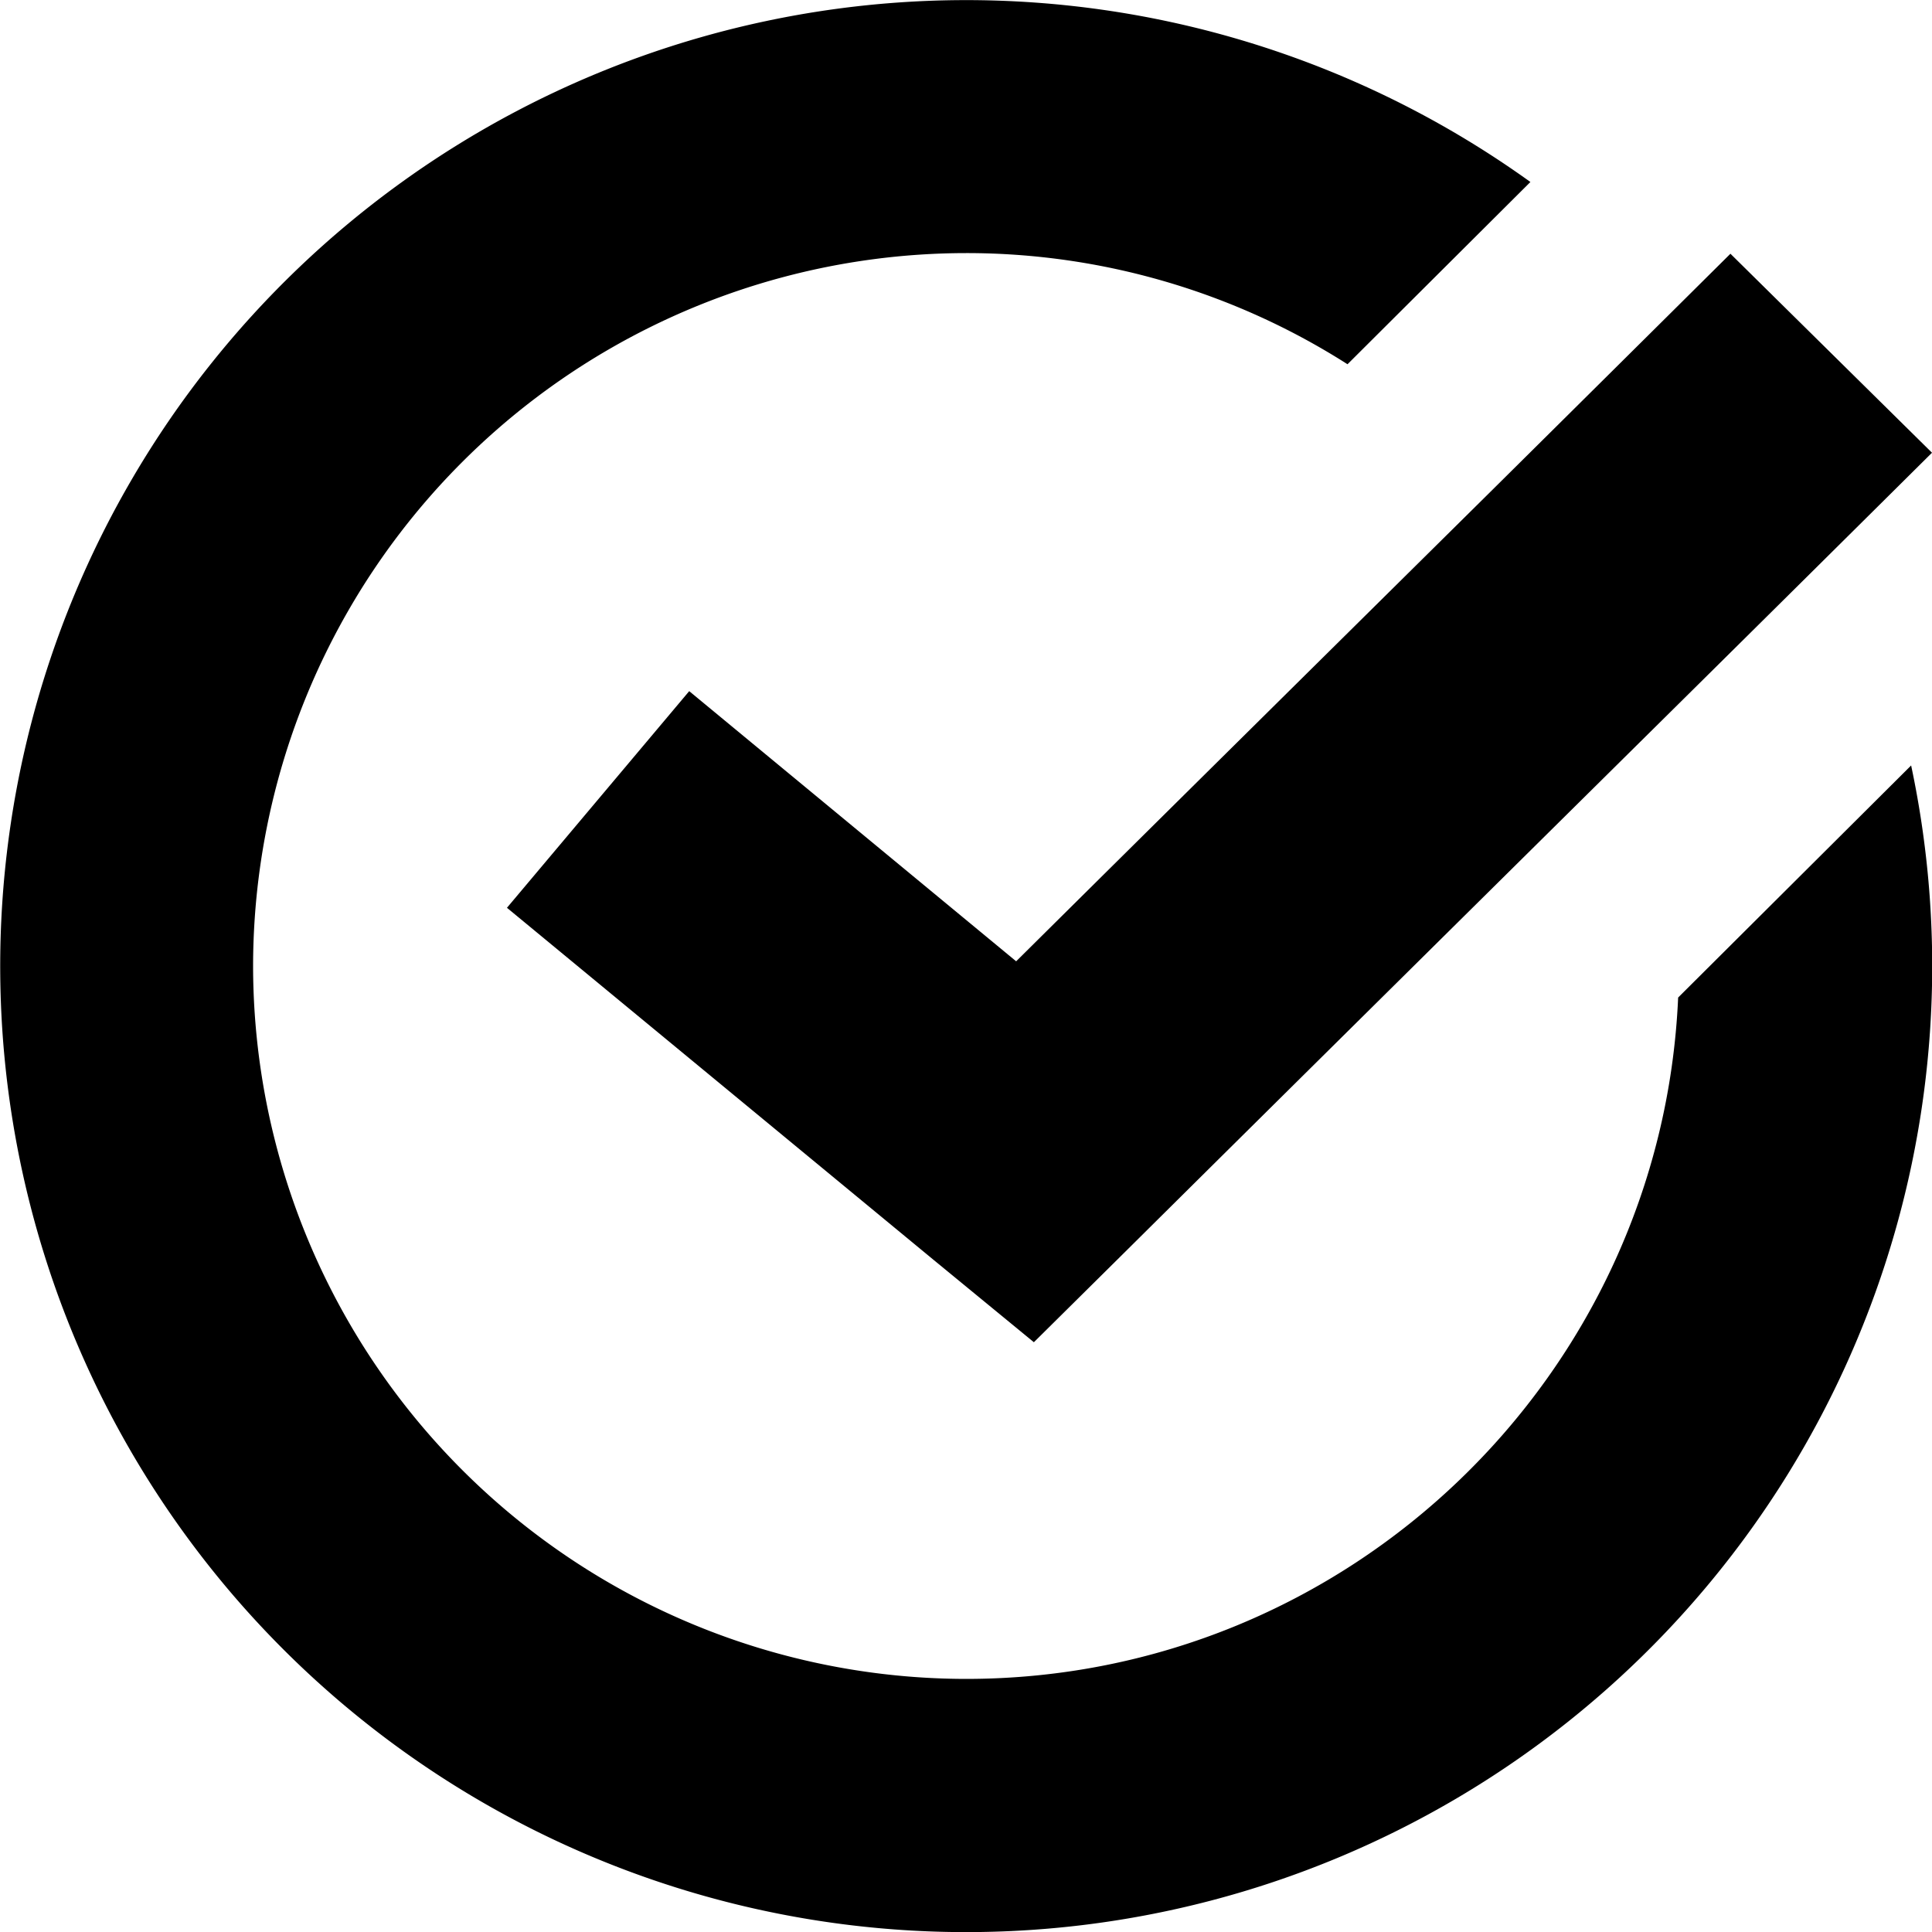 <svg xmlns="http://www.w3.org/2000/svg" width="15" height="15" viewBox="0 0 15 15">
  <path fill="currentColor" fill-rule="evenodd" d="M14.838 5.943a7.5 7.5 0 1 1-2.956-4.53l-1.42 1.415A5.5 5.5 0 0 0 7.5 1.965 5.541 5.541 0 0 0 1.965 7.5 5.541 5.541 0 0 0 7.5 13.035c2.97 0 5.4-2.351 5.529-5.29l.027-.027 1.782-1.775zM7.89 7.463c1.187-1.177 2.458-2.434 3.684-3.647a2567.817 2567.817 0 0 0 1.861-1.846L15 3.515a1618.65 1618.65 0 0 1-2.294 2.273C11.36 7.12 9.977 8.488 8.74 9.715l-.713.706-.777-.638-3.314-2.735 1.415-1.682L7.89 7.464z"/>
</svg>
